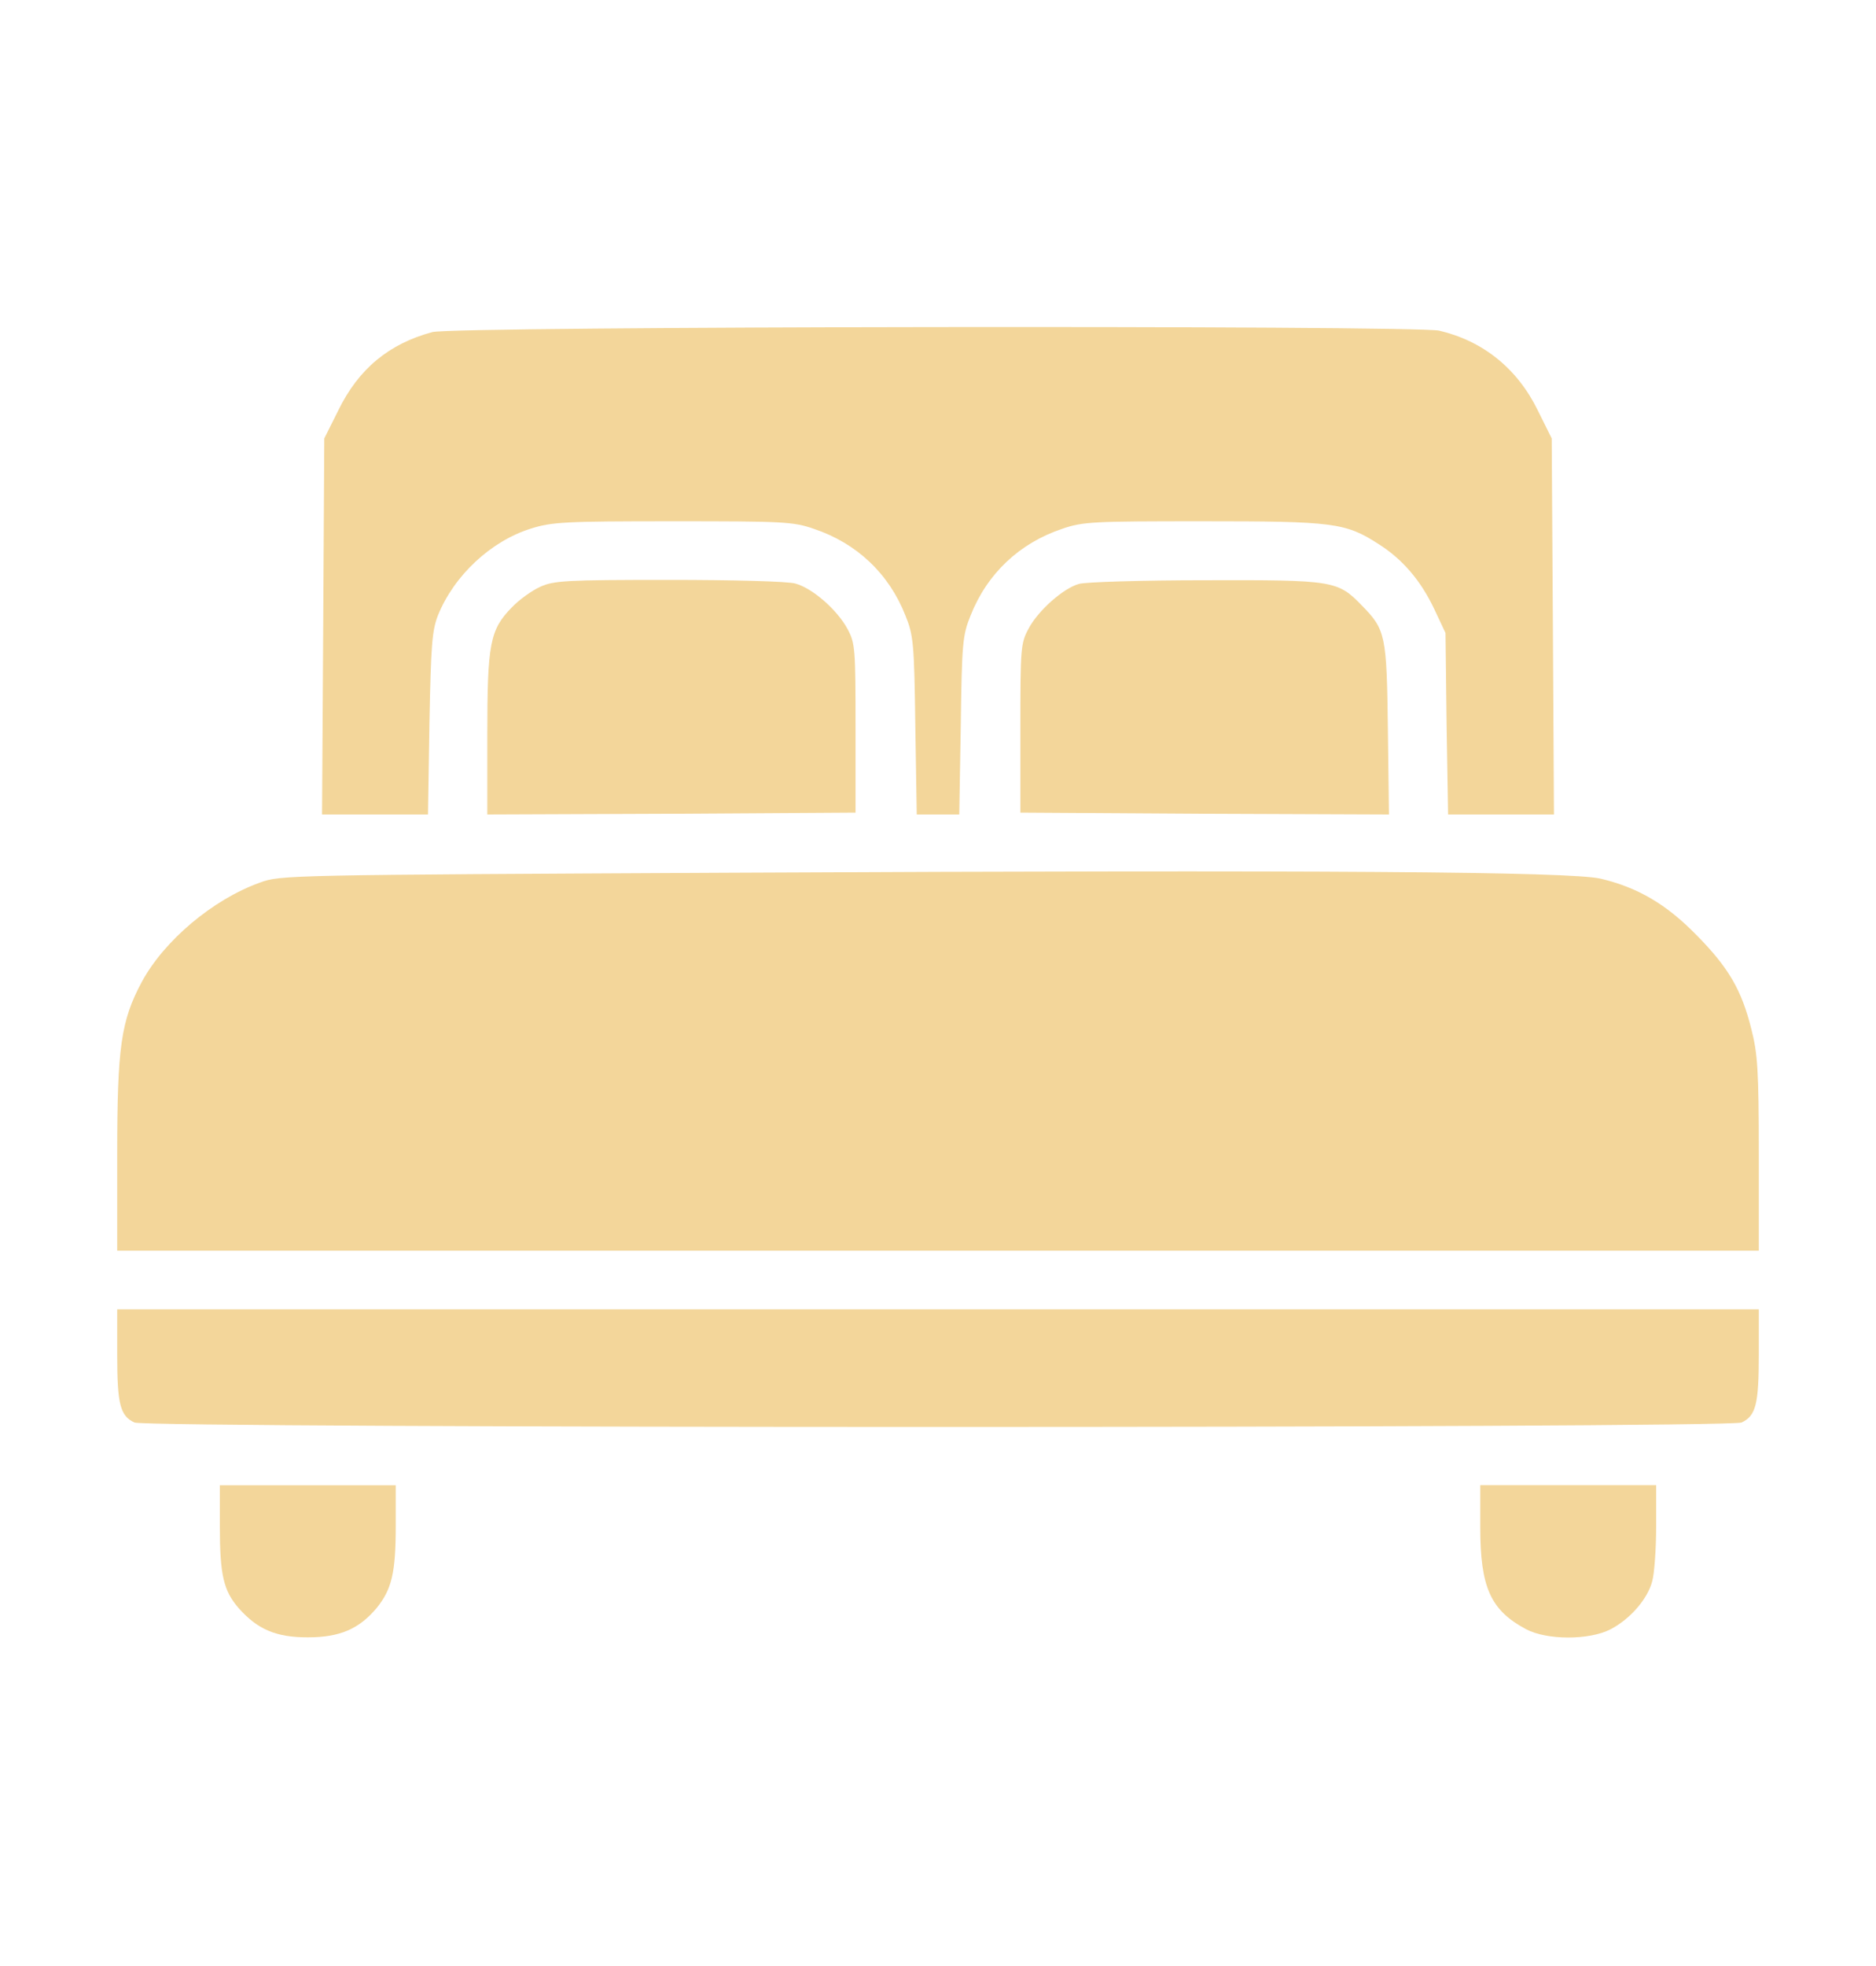 <svg width="21" height="22" viewBox="0 0 21 22" fill="none" xmlns="http://www.w3.org/2000/svg">
<path d="M4.84 3.716C4.352 3.847 4.012 4.13 3.786 4.594L3.63 4.906L3.618 7.01L3.605 9.114H4.2H4.791L4.807 8.097C4.824 7.215 4.836 7.059 4.902 6.887C5.082 6.44 5.496 6.054 5.943 5.915C6.177 5.841 6.321 5.833 7.531 5.833C8.769 5.833 8.88 5.837 9.114 5.919C9.59 6.079 9.951 6.419 10.135 6.887C10.225 7.108 10.234 7.198 10.246 8.117L10.262 9.114H10.5H10.738L10.755 8.117C10.767 7.198 10.775 7.108 10.865 6.887C11.05 6.419 11.411 6.079 11.886 5.919C12.12 5.837 12.231 5.833 13.466 5.833C14.926 5.833 15.061 5.849 15.43 6.087C15.697 6.255 15.902 6.493 16.054 6.813L16.181 7.083L16.193 8.097L16.21 9.114H16.8H17.395L17.383 7.01L17.37 4.906L17.215 4.594C16.985 4.122 16.599 3.815 16.111 3.7C15.832 3.638 5.074 3.65 4.84 3.716Z" fill="#F3D69A"/>
<path d="M6.046 6.567C5.955 6.608 5.812 6.71 5.73 6.796C5.484 7.047 5.455 7.202 5.455 8.22V9.114L7.518 9.106L9.577 9.093V8.15C9.577 7.256 9.573 7.198 9.487 7.038C9.372 6.825 9.097 6.583 8.904 6.53C8.822 6.505 8.203 6.489 7.485 6.489C6.337 6.489 6.197 6.497 6.046 6.567Z" fill="#F3D69A"/>
<path d="M12.078 6.534C11.902 6.583 11.619 6.833 11.512 7.038C11.426 7.198 11.422 7.256 11.422 8.15V9.093L13.485 9.106L15.548 9.114L15.536 8.162C15.523 7.108 15.511 7.047 15.245 6.776C14.974 6.497 14.933 6.489 13.493 6.493C12.784 6.493 12.144 6.513 12.078 6.534Z" fill="#F3D69A"/>
<path d="M8.183 9.766C3.228 9.791 3.134 9.791 2.908 9.877C2.383 10.065 1.837 10.525 1.587 10.988C1.354 11.423 1.312 11.718 1.312 12.916V13.995H10.5H19.688V12.916C19.688 11.973 19.675 11.792 19.605 11.517C19.495 11.074 19.347 10.824 18.99 10.463C18.65 10.115 18.33 9.93 17.916 9.832C17.571 9.754 14.856 9.733 8.183 9.766Z" fill="#F3D69A"/>
<path d="M1.312 15.163C1.312 15.713 1.345 15.844 1.505 15.918C1.645 15.984 19.355 15.984 19.495 15.918C19.655 15.844 19.688 15.713 19.688 15.163V14.651H10.5H1.312V15.163Z" fill="#F3D69A"/>
<path d="M2.461 17.079C2.461 17.625 2.502 17.801 2.674 17.998C2.883 18.232 3.088 18.322 3.445 18.322C3.806 18.322 4.02 18.227 4.216 17.994C4.385 17.785 4.43 17.6 4.43 17.075V16.62H3.445H2.461V17.079Z" fill="#F3D69A"/>
<path d="M16.57 17.087C16.57 17.764 16.685 18.018 17.083 18.231C17.317 18.355 17.793 18.355 18.03 18.231C18.248 18.117 18.441 17.895 18.494 17.698C18.519 17.612 18.539 17.333 18.539 17.079V16.619H17.555H16.57V17.087Z" fill="#F3D69A"/>
</svg>
